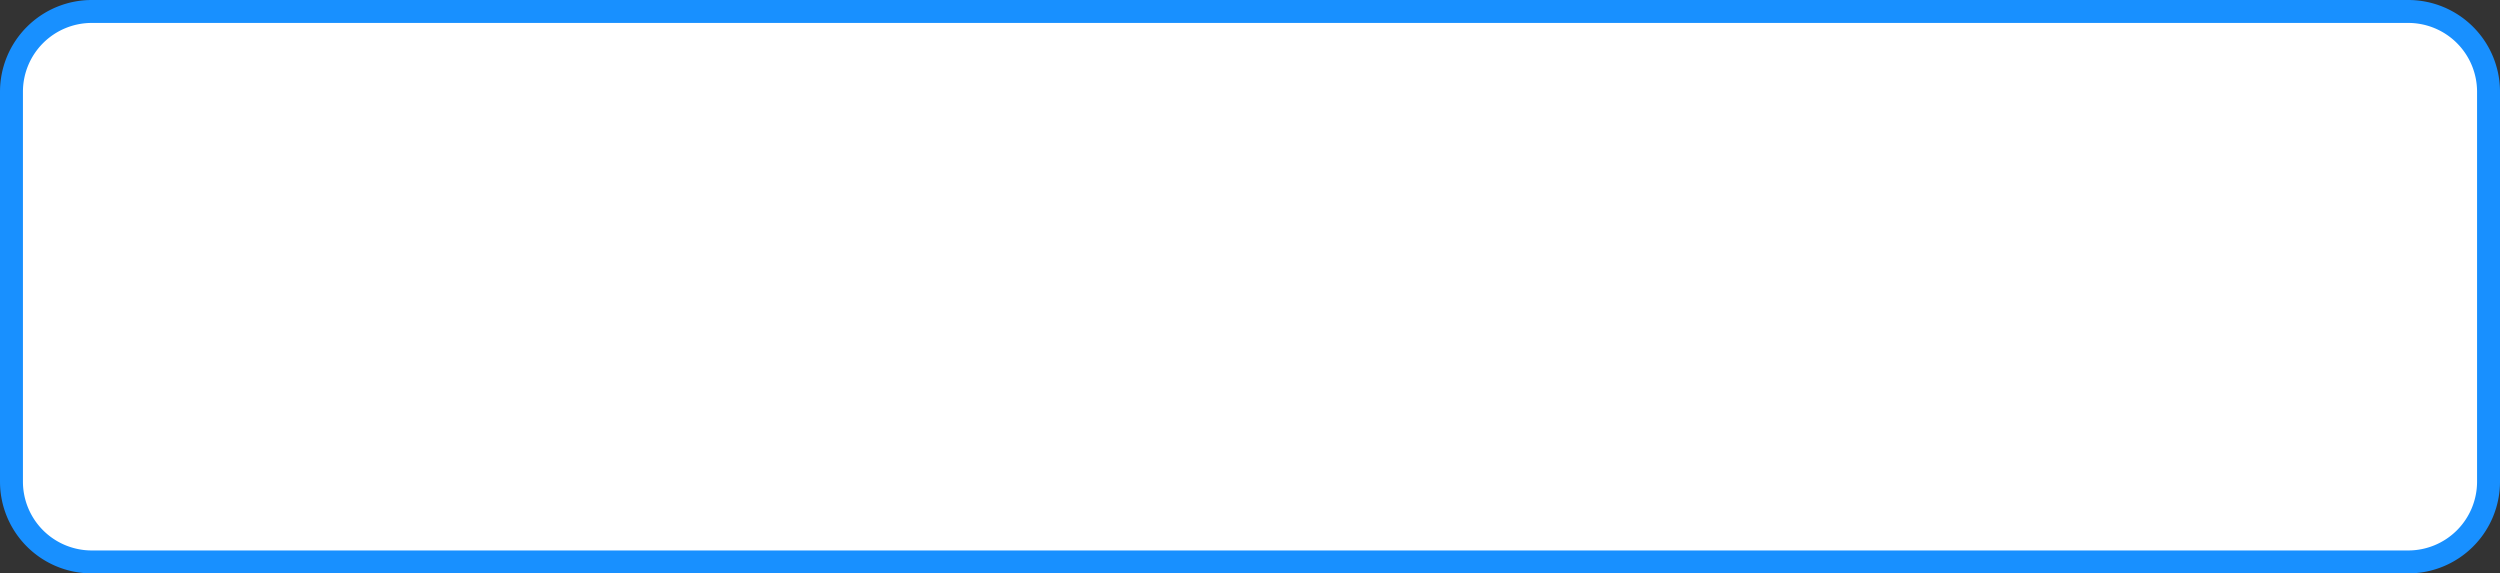 ﻿<?xml version="1.0" encoding="utf-8"?>
<svg version="1.1" xmlns:xlink="http://www.w3.org/1999/xlink" width="109px" height="25px" xmlns="http://www.w3.org/2000/svg">
  <rect width="100%" height="100%" fill="#333333" stroke="none"/>
  <g transform="matrix(1 0 0 1 -1033 -756 )">
    <path d="M 1033.5 760  A 3.5 3.5 0 0 1 1037 756.5 L 1138 756.5  A 3.5 3.5 0 0 1 1141.5 760 L 1141.5 777  A 3.5 3.5 0 0 1 1138 780.5 L 1037 780.5  A 3.5 3.5 0 0 1 1033.5 777 L 1033.5 760  Z " fill-rule="nonzero" fill="#ffffff" stroke="none" />
    <path d="M 1033.5 760  A 3.5 3.5 0 0 1 1037 756.5 L 1138 756.5  A 3.5 3.5 0 0 1 1141.5 760 L 1141.5 777  A 3.5 3.5 0 0 1 1138 780.5 L 1037 780.5  A 3.5 3.5 0 0 1 1033.5 777 L 1033.5 760  Z " stroke-width="1" stroke="#1890ff" fill="none" />
  </g>
</svg>